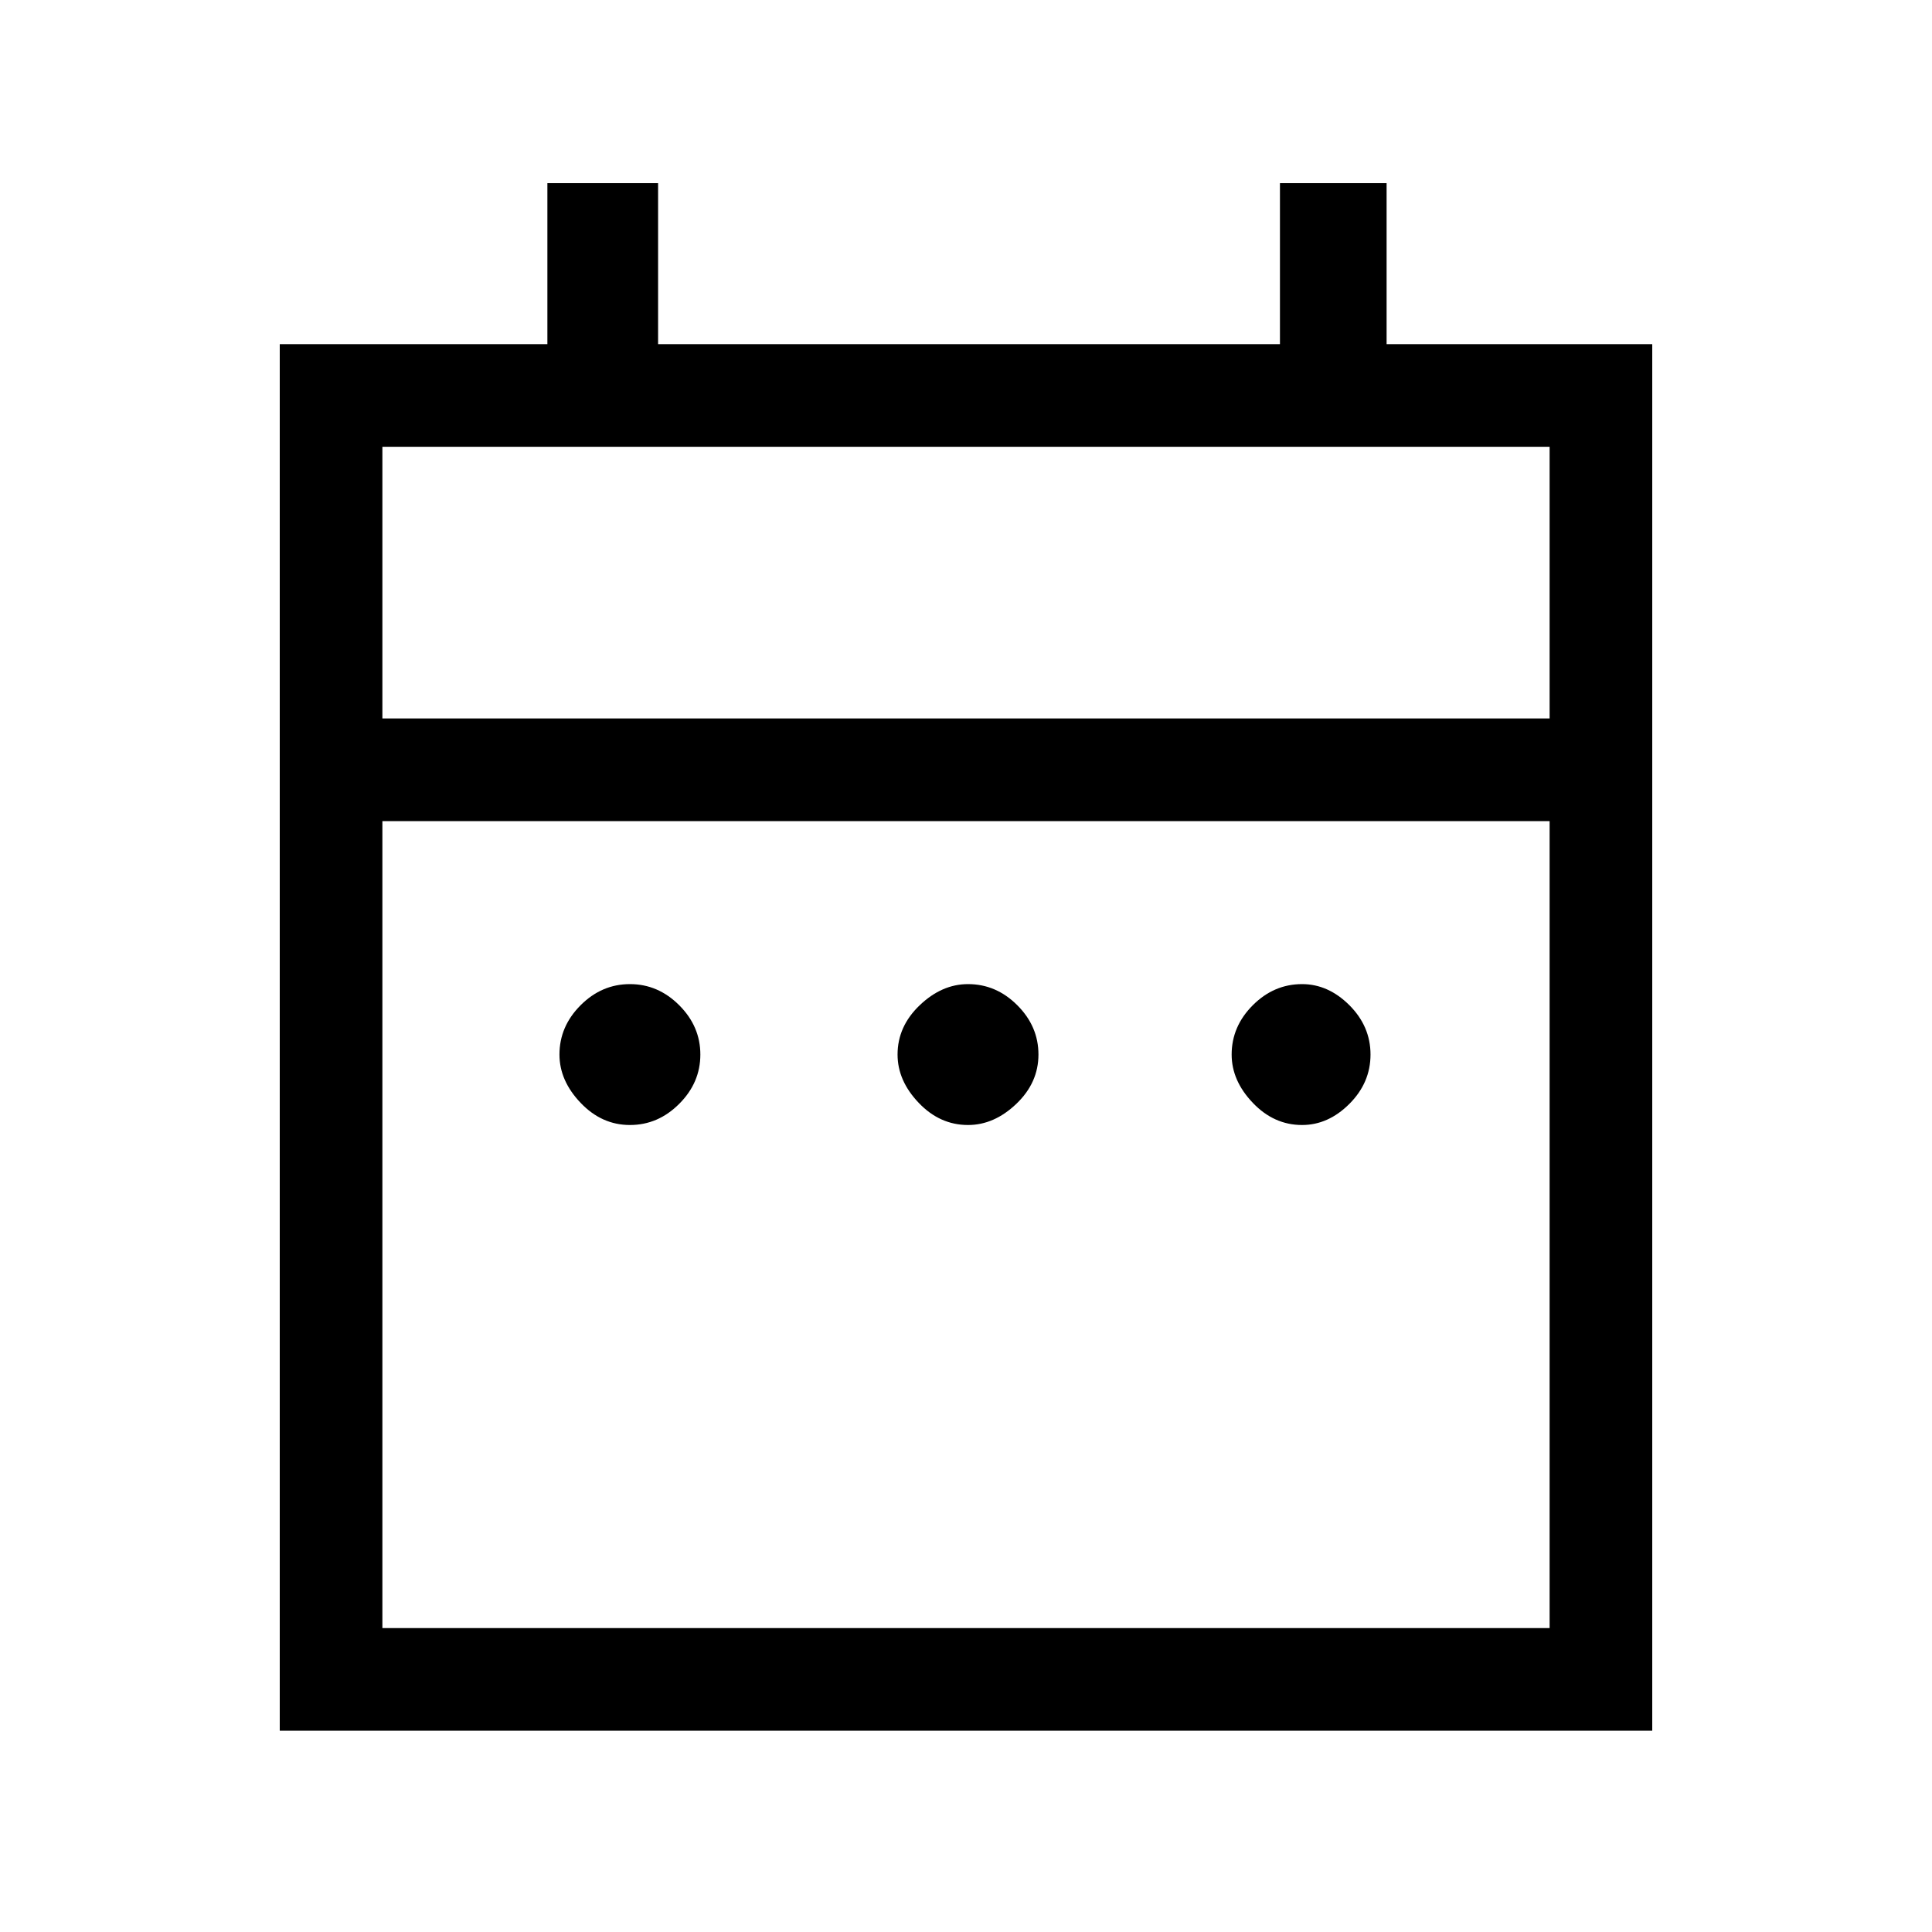 <svg xmlns="http://www.w3.org/2000/svg" height="40" width="40"><path d="M13.042 23.292q-.584 0-1.021-.459-.438-.458-.438-1 0-.583.438-1.021.437-.437 1.021-.437.583 0 1.02.437.438.438.438 1.021 0 .584-.438 1.021-.437.438-1.02.438Zm7 0q-.584 0-1.021-.459-.438-.458-.438-1 0-.583.459-1.021.458-.437 1-.437.583 0 1.02.437.438.438.438 1.021 0 .584-.458 1.021-.459.438-1 .438Zm6.916 0q-.583 0-1.02-.459-.438-.458-.438-1 0-.583.438-1.021.437-.437 1.02-.437.542 0 .98.437.437.438.437 1.021 0 .584-.437 1.021-.438.438-.98.438ZM5.792 7.125h5.541V3.792h2.292v3.333H26.5V3.792h2.208v3.333h5.5v28.708H5.792Zm2.125 26.583h24.166V17H7.917Zm0-18.833h24.166V9.25H7.917Zm0 0V9.25v5.625Z"/></svg>